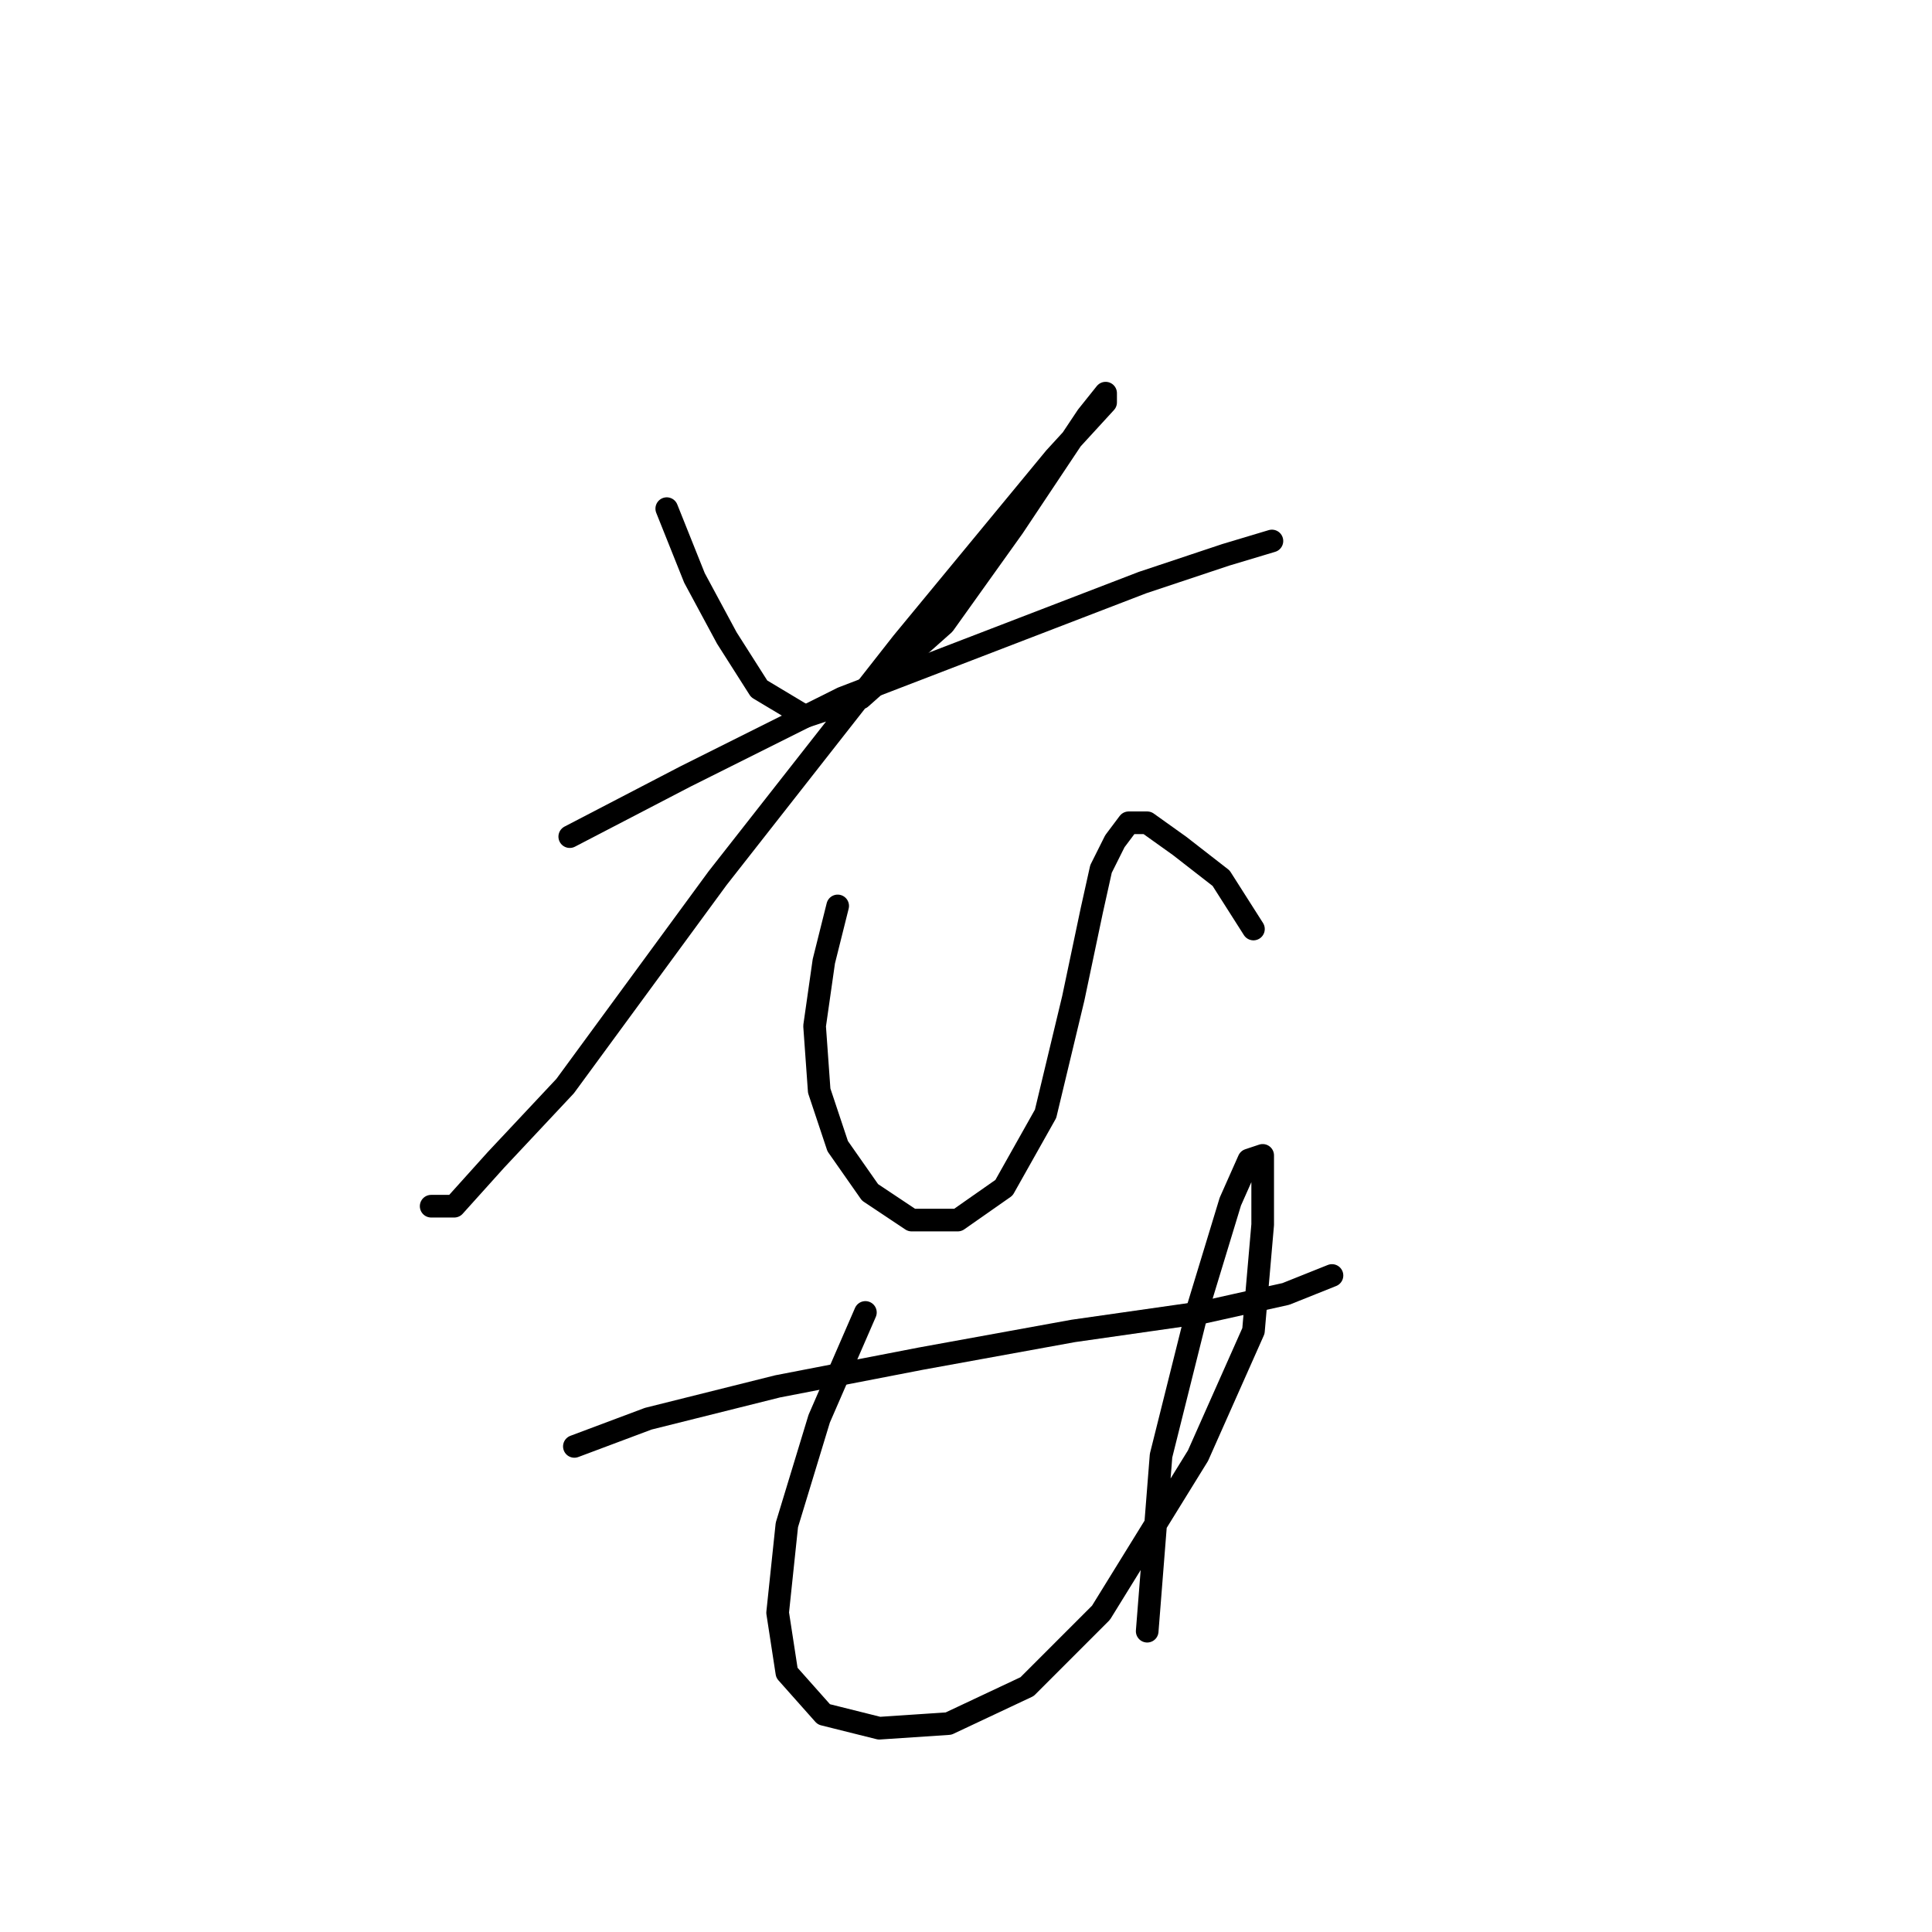 <?xml version="1.0" standalone="no"?>
    <svg width="256" height="256" xmlns="http://www.w3.org/2000/svg" version="1.1">
    <polyline stroke="black" stroke-width="3" stroke-linecap="round" fill="transparent" stroke-linejoin="round" points="88.349 67.398 92.022 76.58 96.307 84.537 100.591 91.271 106.713 94.943 114.058 92.495 125.076 82.701 134.258 69.847 140.379 60.665 144.052 55.156 146.5 52.095 146.5 53.32 139.767 60.665 119.567 85.149 95.082 116.367 74.883 143.912 65.701 153.706 60.192 159.827 57.131 159.827 57.131 159.827 " />
        <polyline stroke="black" stroke-width="3" stroke-linecap="round" fill="transparent" stroke-linejoin="round" points="75.495 110.858 90.798 102.901 111.61 92.495 135.482 83.313 151.397 77.192 162.415 73.519 168.536 71.683 168.536 71.683 " />
        <polyline stroke="black" stroke-width="3" stroke-linecap="round" fill="transparent" stroke-linejoin="round" points="110.997 120.04 109.161 127.385 107.937 135.955 108.549 144.524 110.997 151.87 115.282 157.991 120.791 161.664 126.912 161.664 133.034 157.379 138.543 147.585 142.215 132.282 144.664 120.652 145.888 115.143 147.724 111.47 149.561 109.022 152.009 109.022 156.294 112.082 161.803 116.367 166.088 123.1 166.088 123.1 " />
        <polyline stroke="black" stroke-width="3" stroke-linecap="round" fill="transparent" stroke-linejoin="round" points="76.107 191.657 85.901 187.985 103.04 183.7 122.015 180.027 142.215 176.354 159.354 173.906 170.372 171.457 176.494 169.009 176.494 169.009 " />
        <polyline stroke="black" stroke-width="3" stroke-linecap="round" fill="transparent" stroke-linejoin="round" points="114.67 173.906 108.549 187.985 104.264 202.063 103.04 213.693 104.264 221.651 109.161 227.16 116.506 228.996 125.688 228.384 136.094 223.487 145.888 213.693 158.742 192.881 166.088 176.354 167.312 162.276 167.312 156.155 167.312 153.094 165.475 153.706 163.027 159.215 158.742 173.294 153.845 192.881 152.009 216.142 152.009 216.142 " />
        </svg>